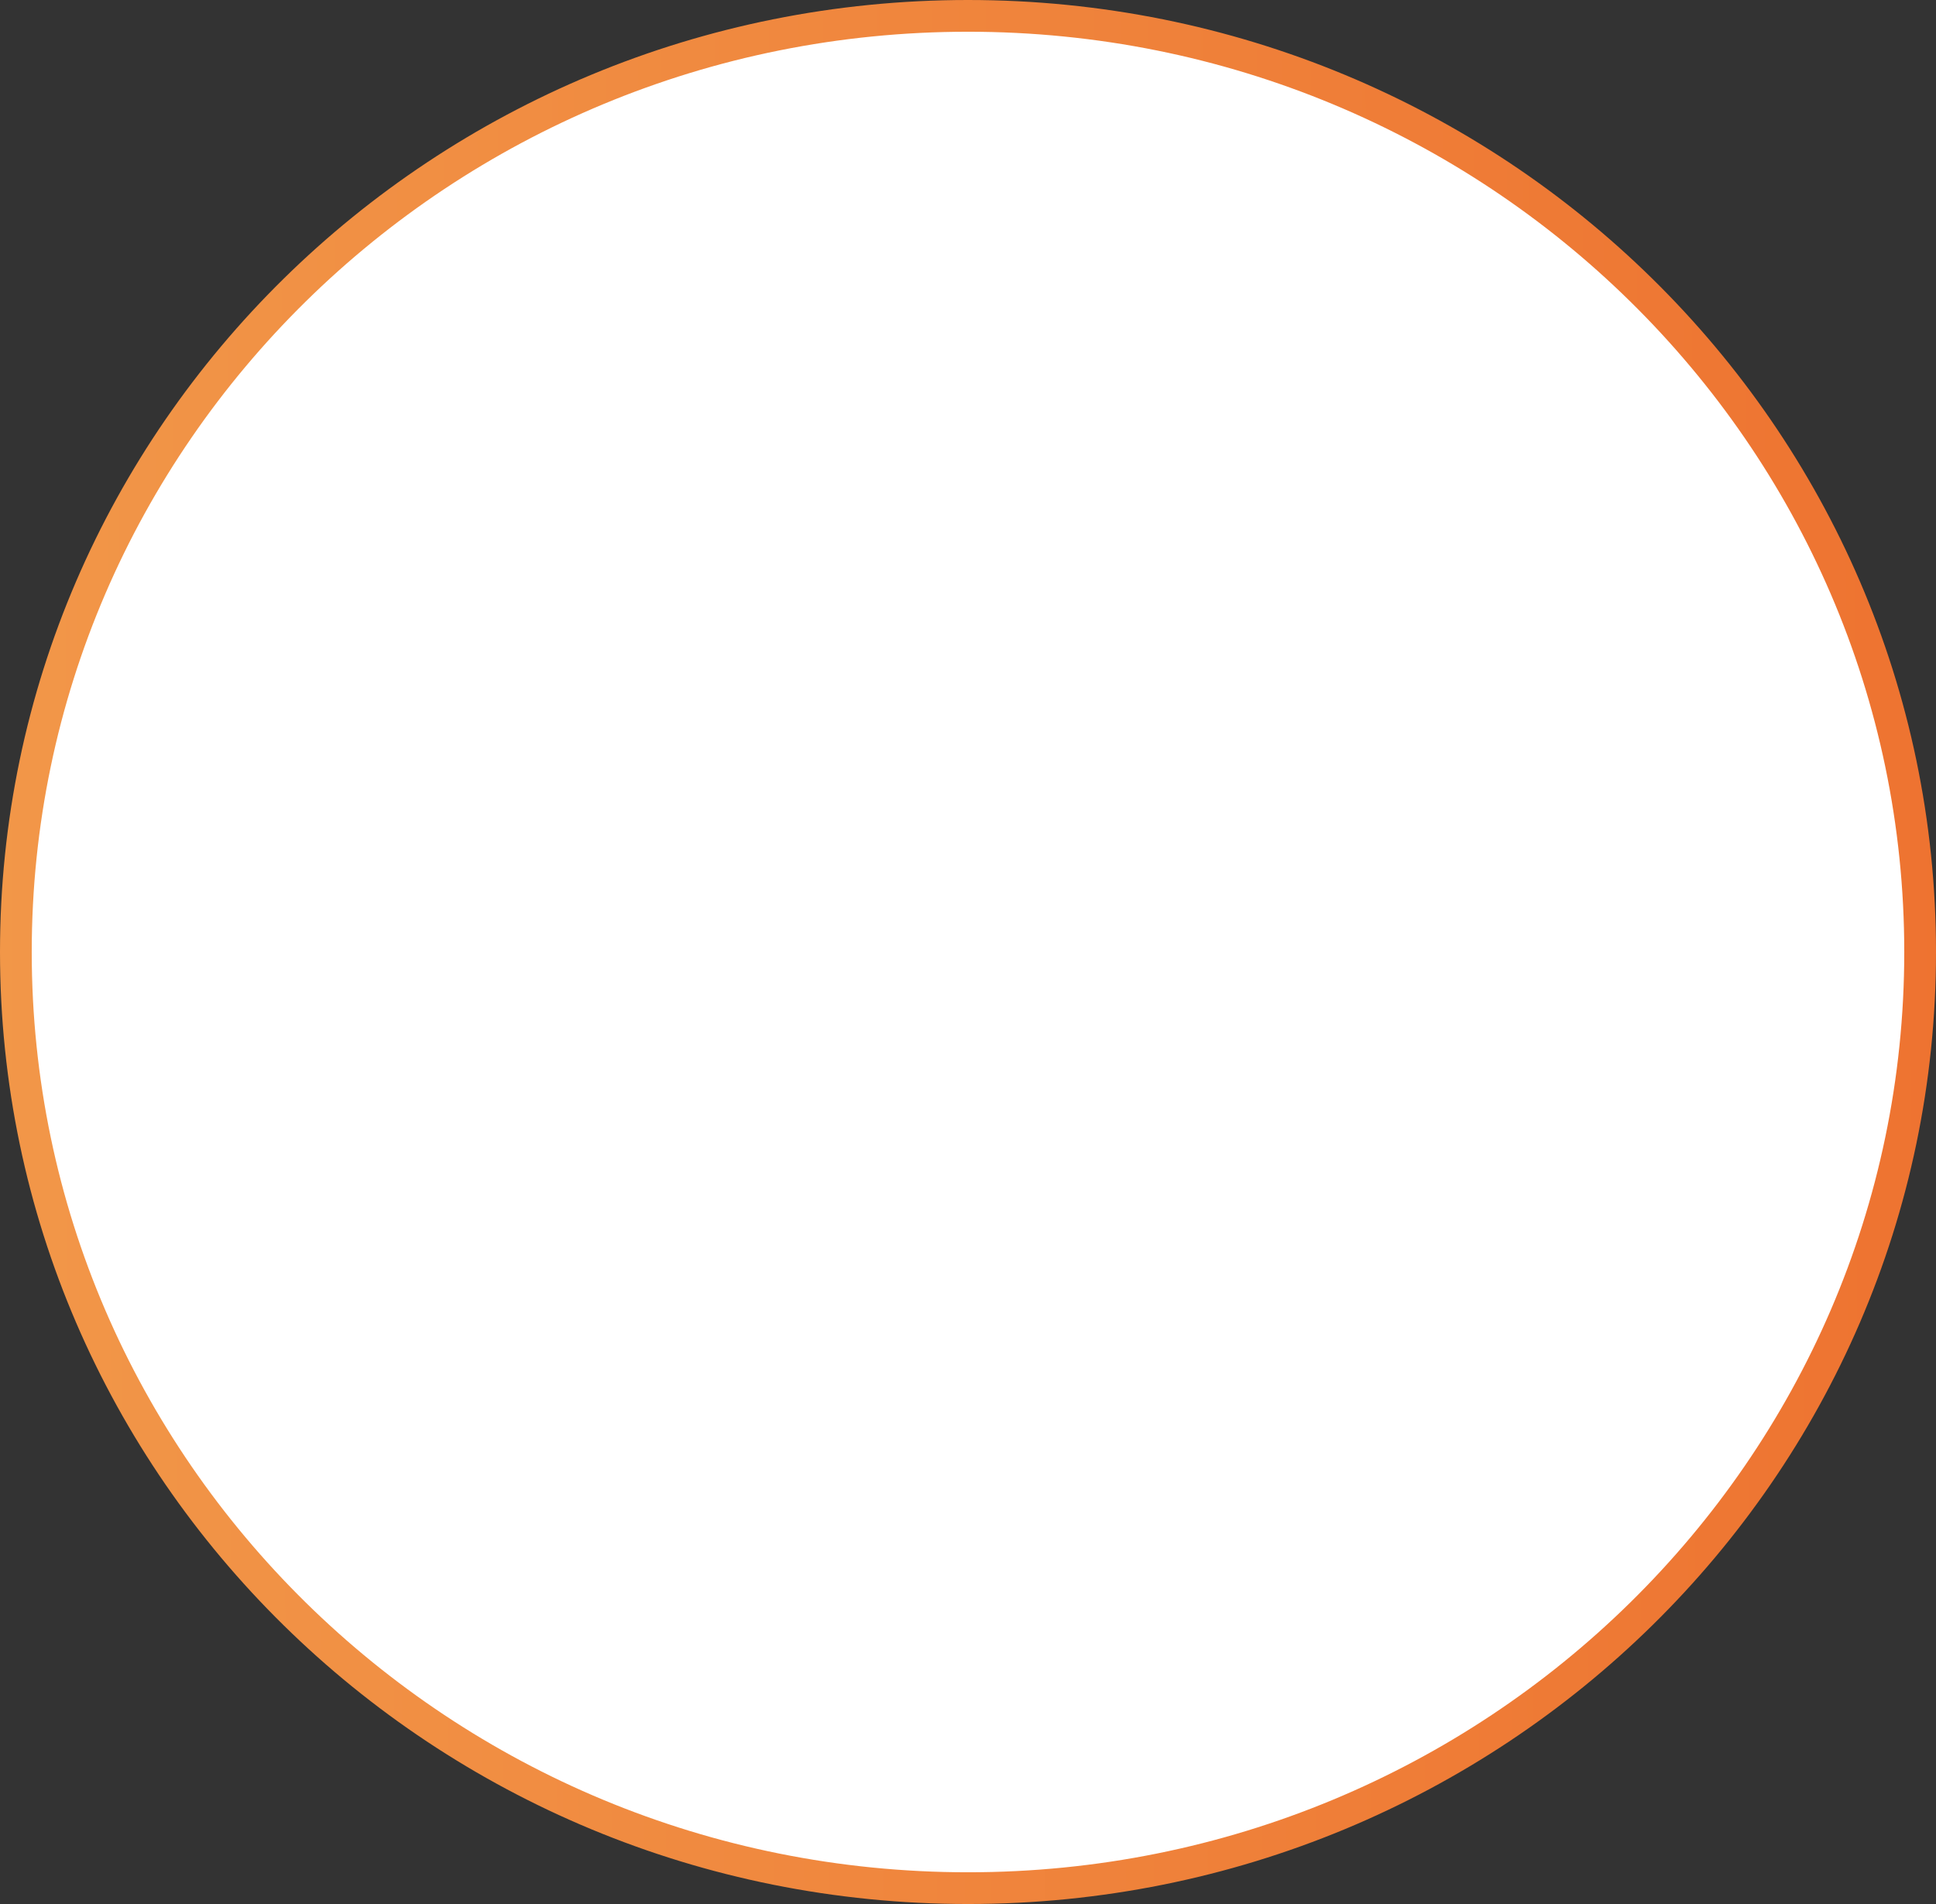 <svg width="61" height="60" viewBox="0 0 61 60" fill="none" xmlns="http://www.w3.org/2000/svg">
<rect x="0" y="0" width="61" height="60" fill="#333333" stroke="none"/>
<path d="M60.5 30C60.5 46.285 47.076 59.5 30.5 59.5C13.924 59.5 0.5 46.285 0.5 30C0.5 13.715 13.924 0.5 30.5 0.5C47.076 0.5 60.5 13.715 60.5 30Z" fill="white" stroke="url(#paint0_linear_5_1163)"/>
<defs>
<linearGradient id="paint0_linear_5_1163" x1="-3.853" y1="40.946" x2="69.624" y2="40.73" gradientUnits="userSpaceOnUse">
<stop stop-color="#F2994A"/>
<stop offset="1" stop-color="#ED6E2D"/>
</linearGradient>
</defs>
</svg>
